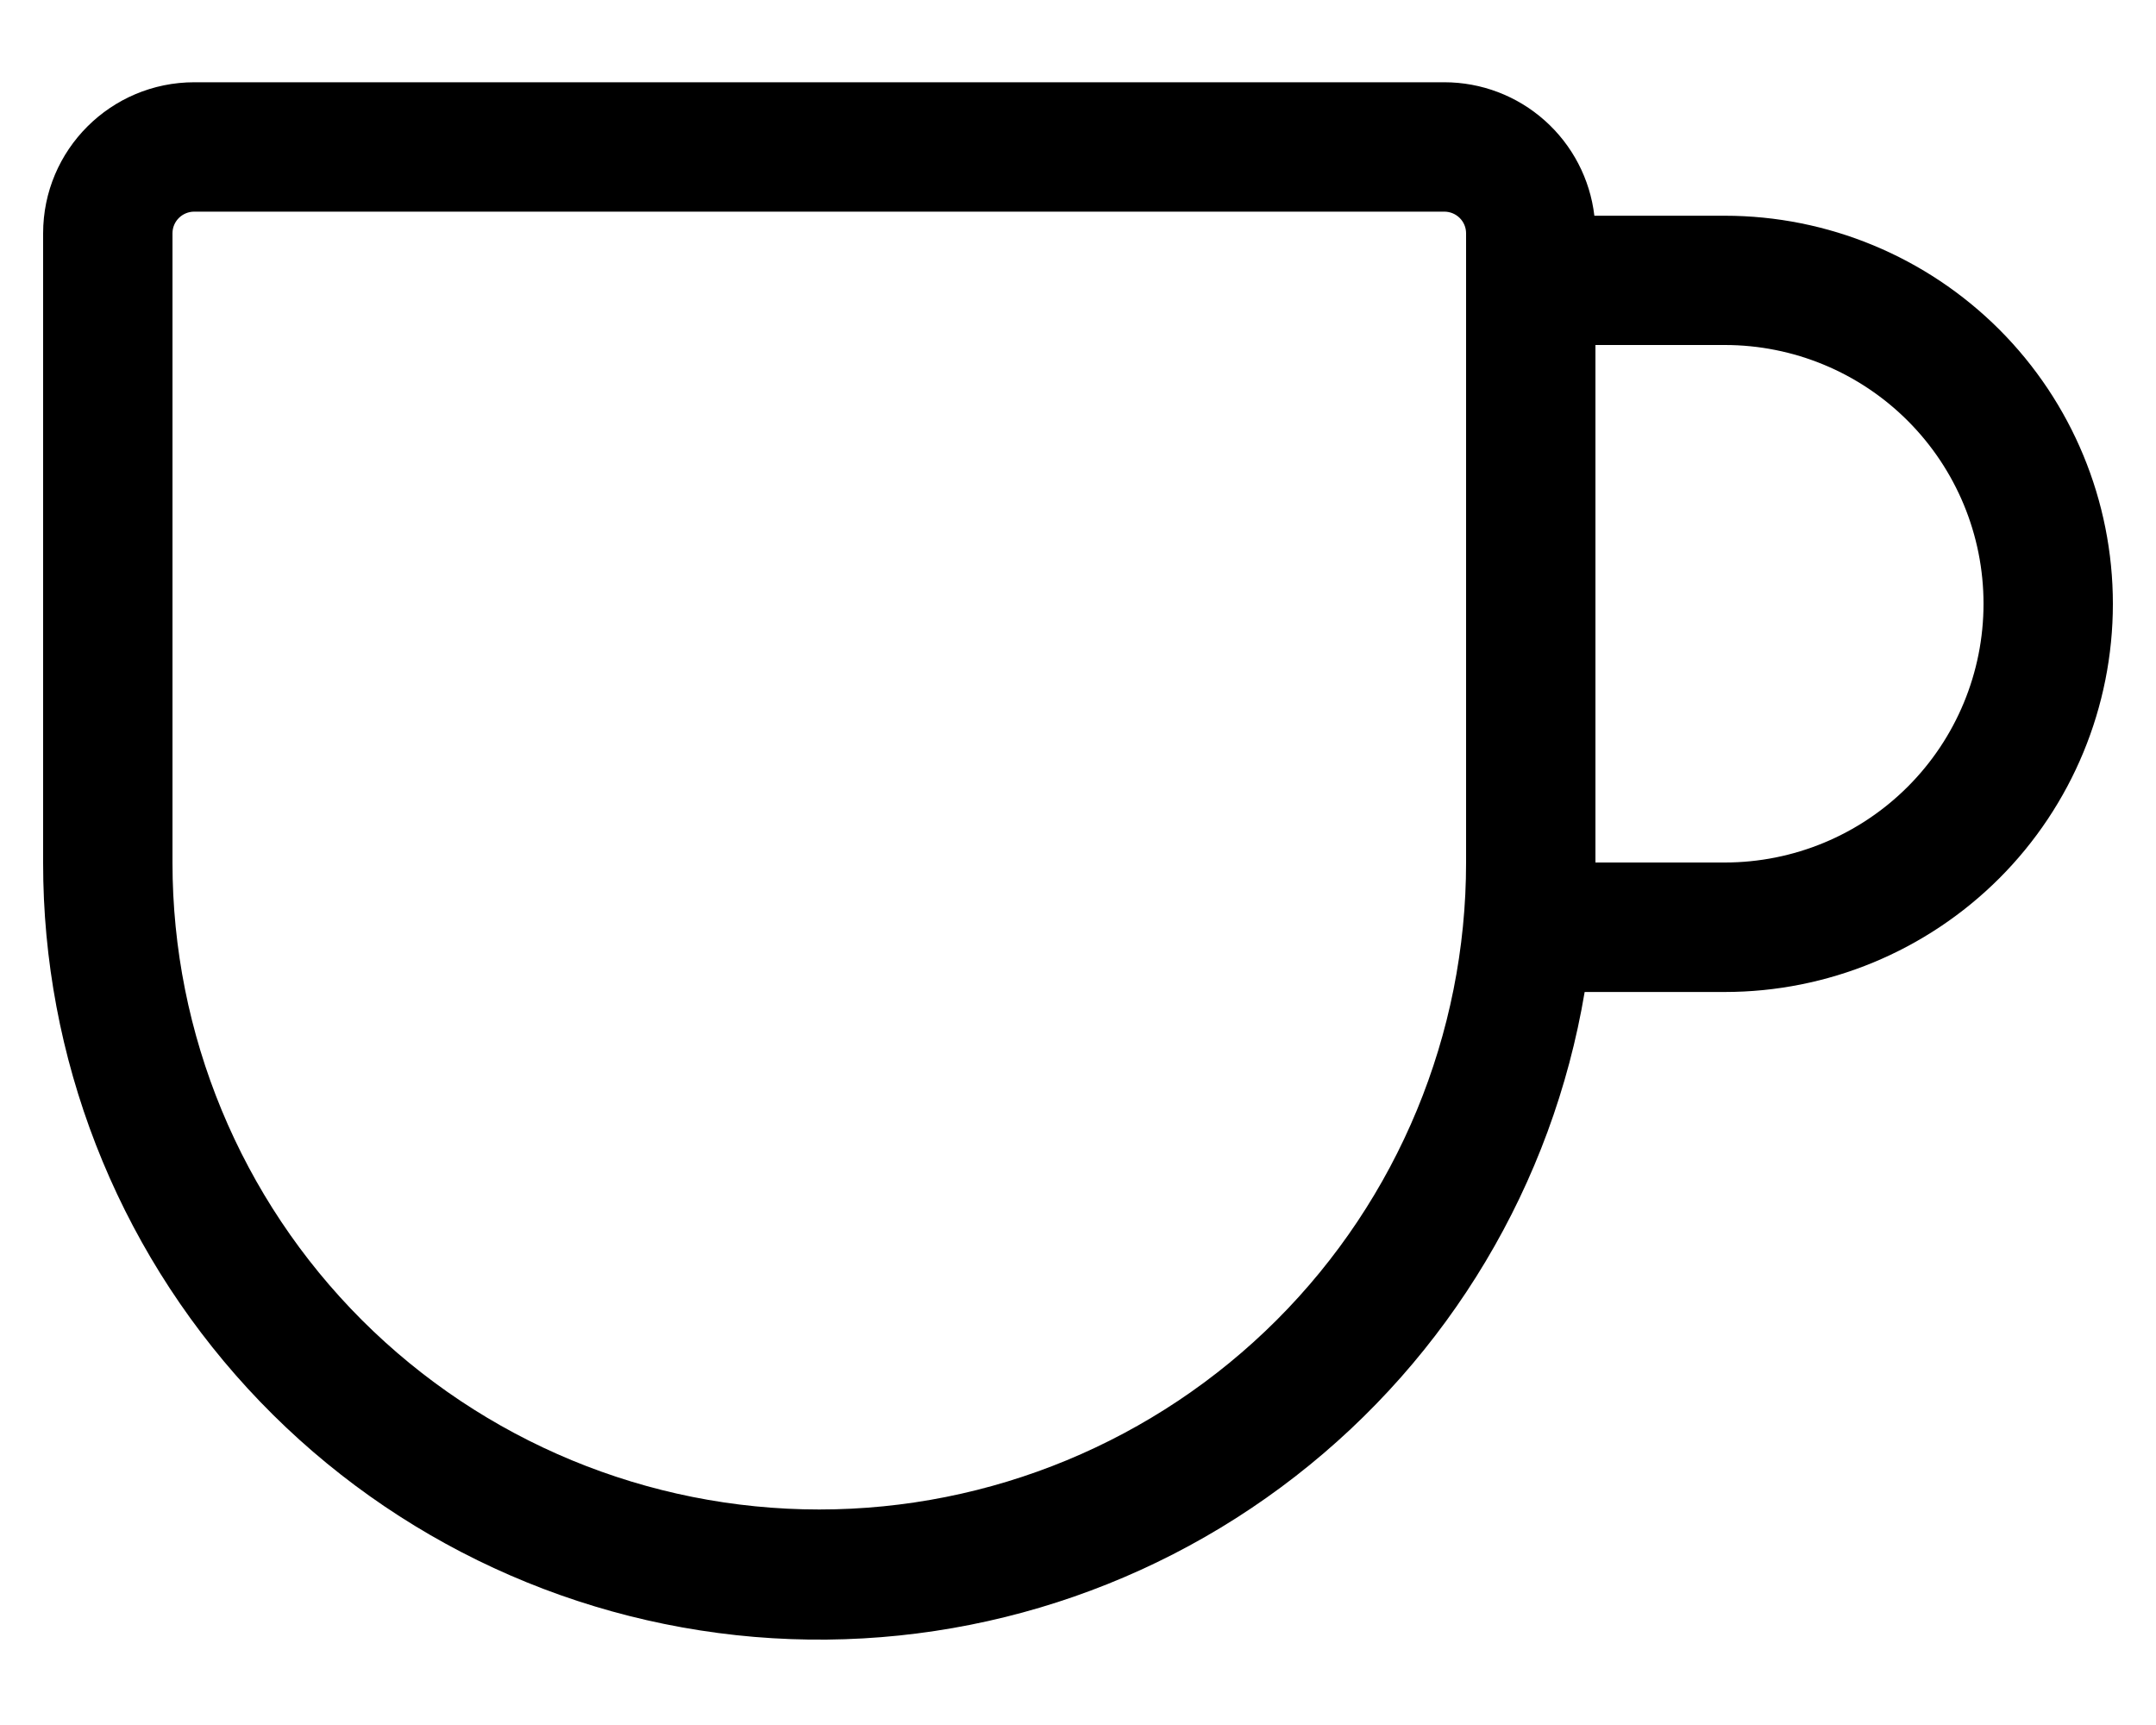 <svg width="20" height="16" viewBox="0 0 20 16" fill="none" xmlns="http://www.w3.org/2000/svg">
<path d="M1.803 0.763C1.028 0.763 0.4 1.39 0.4 2.164V8.001C0.398 9.808 1.076 11.549 2.298 12.879C3.52 14.209 5.198 15.031 6.998 15.183C8.798 15.334 10.589 14.803 12.016 13.694C13.443 12.586 14.401 10.983 14.7 9.201H16C16.955 9.201 17.87 8.822 18.546 8.147C19.221 7.472 19.6 6.556 19.6 5.601C19.6 4.646 19.221 3.731 18.546 3.056C17.87 2.381 16.955 2.001 16 2.001H14.79C14.75 1.66 14.586 1.346 14.33 1.118C14.073 0.889 13.742 0.763 13.398 0.763H1.802H1.803ZM1.6 2.164C1.6 2.053 1.69 1.963 1.803 1.963H13.397C13.51 1.963 13.6 2.053 13.6 2.164V8.001C13.6 9.593 12.968 11.119 11.843 12.244C10.717 13.369 9.191 14.001 7.6 14.001C6.009 14.001 4.483 13.369 3.357 12.244C2.232 11.119 1.6 9.593 1.6 8.001V2.164ZM14.8 3.2H16C16.637 3.2 17.247 3.453 17.697 3.903C18.147 4.353 18.4 4.963 18.4 5.6C18.4 6.237 18.147 6.847 17.697 7.297C17.247 7.747 16.637 8 16 8H14.8V3.2Z" fill="black"/>
</svg>
